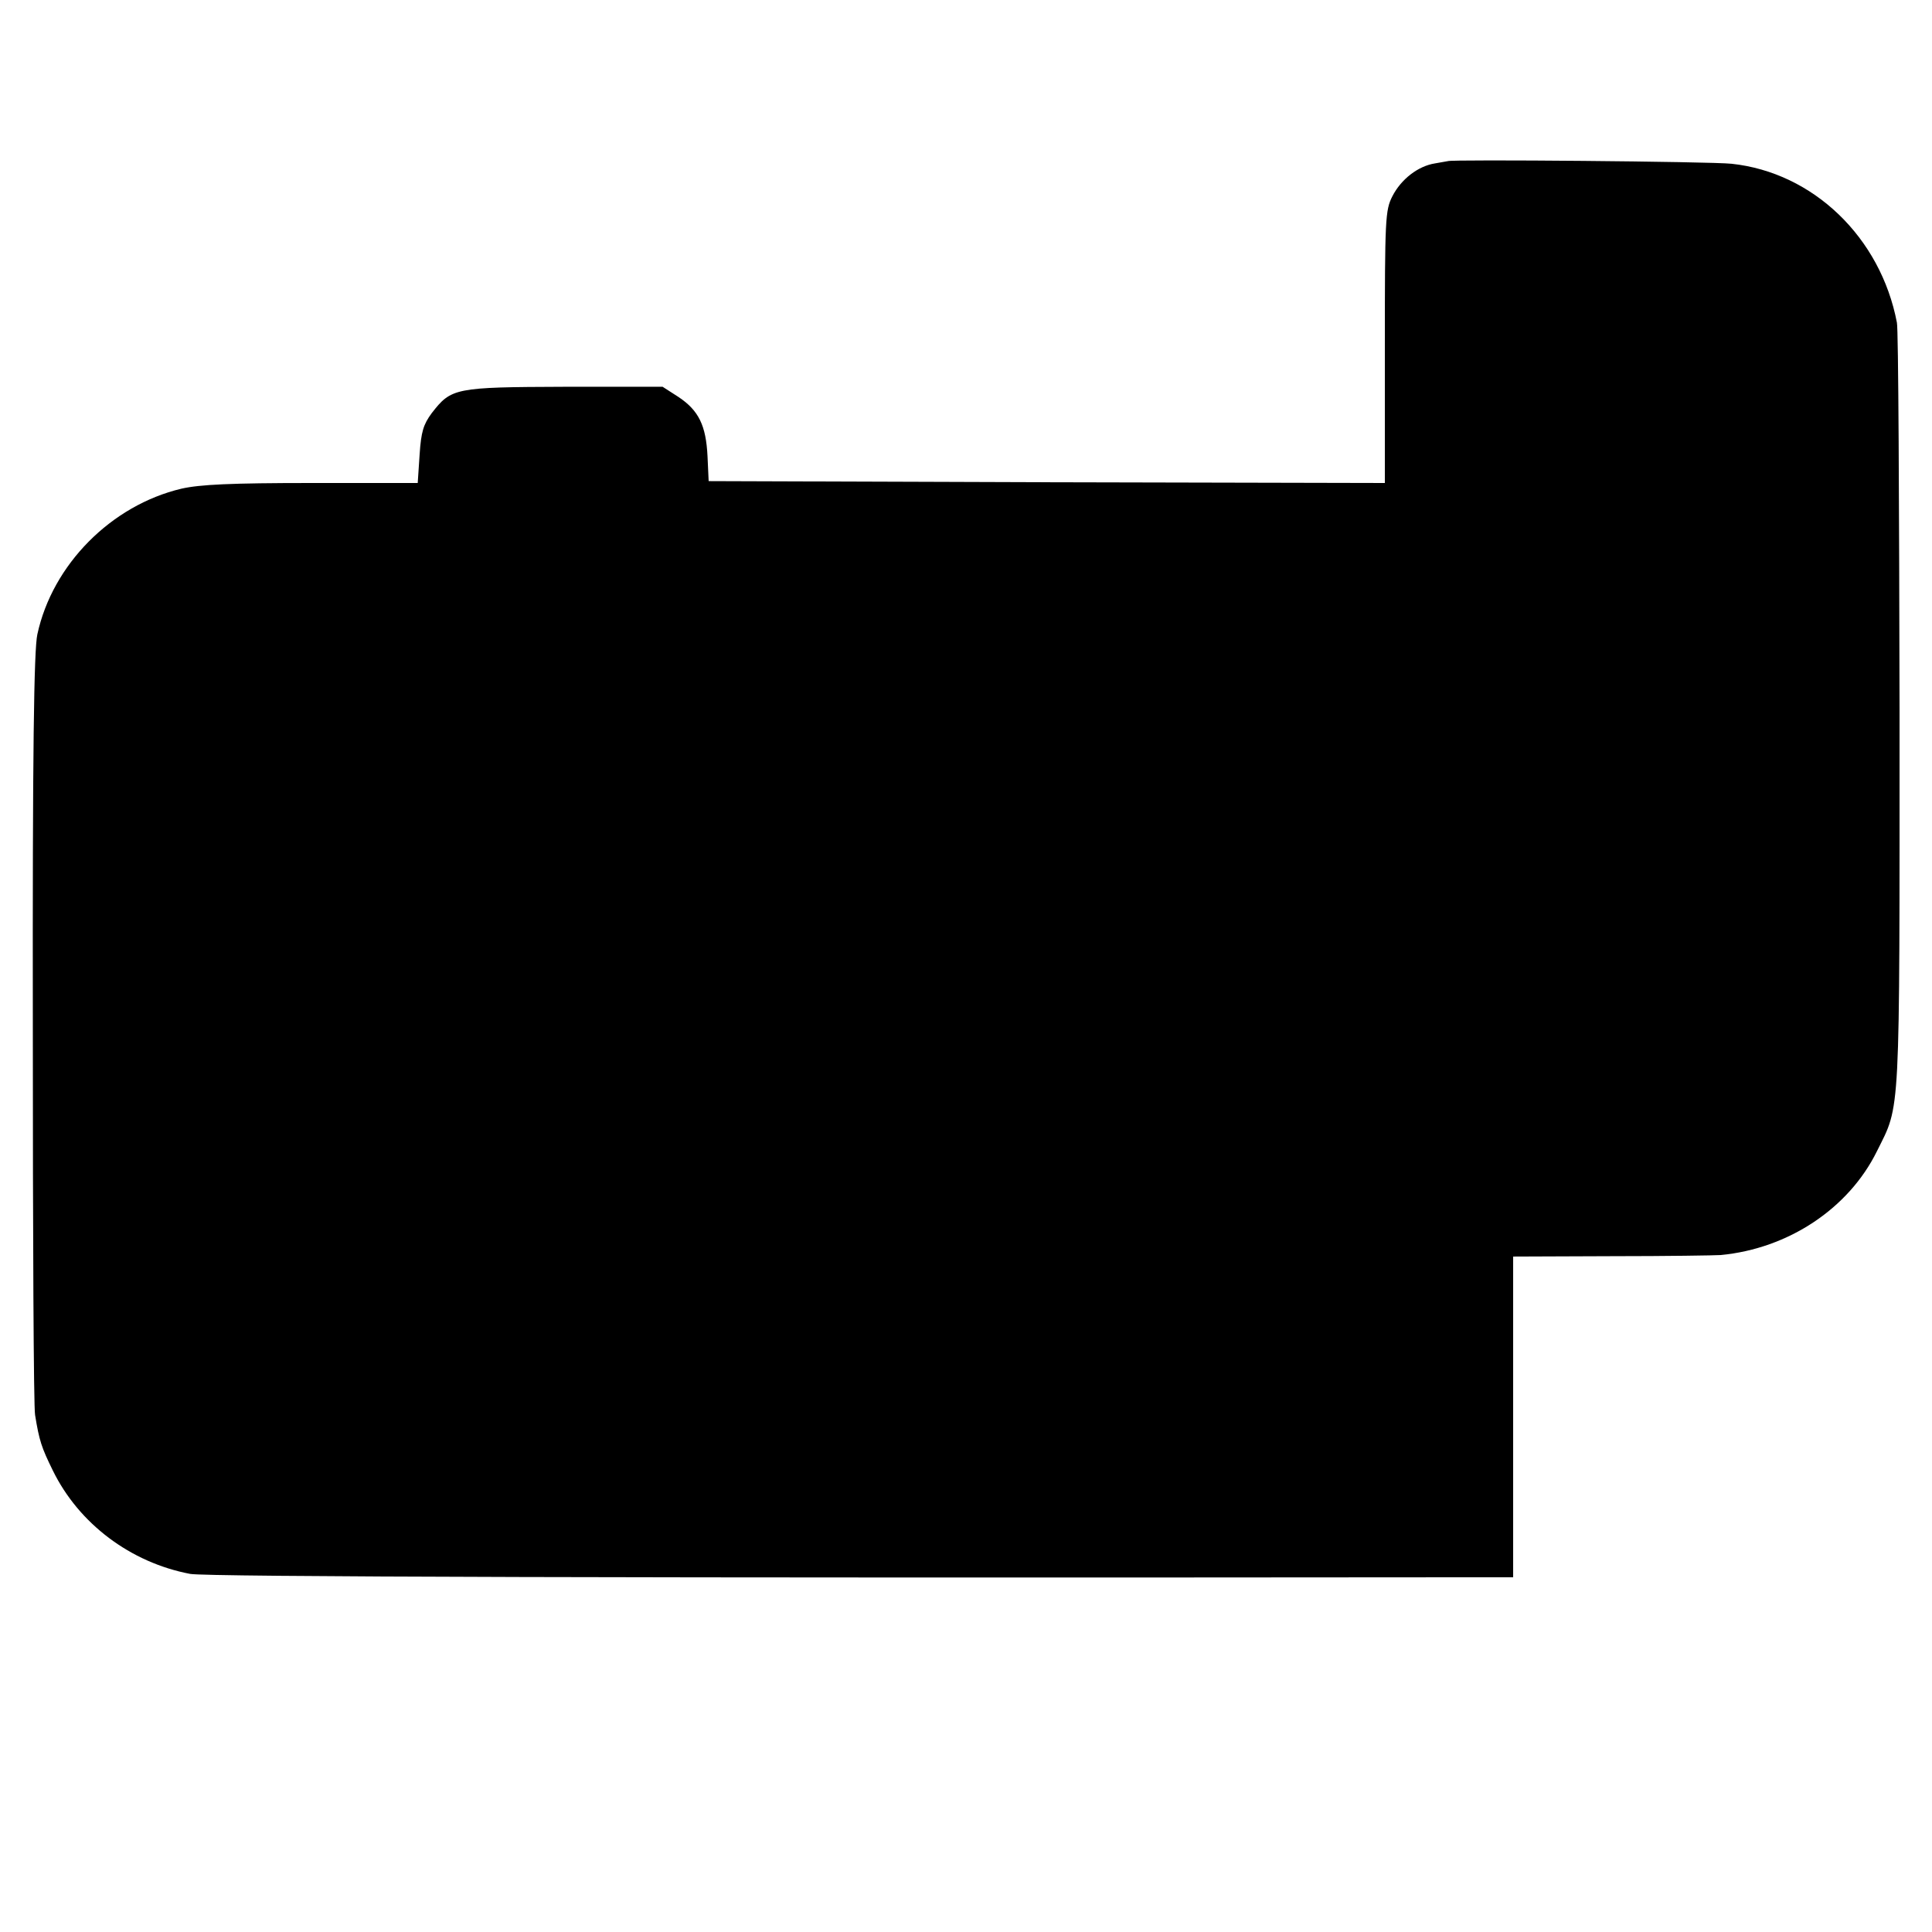 <?xml version="1.0" standalone="no"?>
<!DOCTYPE svg PUBLIC "-//W3C//DTD SVG 20010904//EN"
 "http://www.w3.org/TR/2001/REC-SVG-20010904/DTD/svg10.dtd">
<svg version="1.0" xmlns="http://www.w3.org/2000/svg"
 width="512pt" height="512pt" viewBox="0 0 512 512"
 preserveAspectRatio="xMidYMid meet">
<g transform="translate(0,512) scale(0.1,-0.1)"
fill="#000000" stroke="none">
<path d="M3837 4693 c-1 0 -16 -3 -34 -6 -45 -7 -90 -42 -113 -87 -19 -37 -20
-60 -20 -400 l0 -360 -896 2 -896 3 -3 66 c-4 81 -23 121 -77 157 l-42 27
-260 0 c-291 -1 -300 -3 -352 -70 -22 -30 -28 -49 -32 -110 l-5 -75 -281 0
c-215 0 -296 -4 -345 -15 -186 -44 -342 -201 -382 -386 -9 -40 -13 -308 -12
-1044 0 -545 2 -1006 6 -1025 11 -68 17 -86 47 -147 69 -141 206 -244 364
-274 42 -8 1190 -11 3329 -9 l177 0 0 425 0 425 263 1 c144 0 273 2 287 3 179
17 339 123 414 275 63 127 60 72 60 1166 -1 550 -3 1014 -7 1030 -43 226 -222
398 -438 421 -53 6 -747 12 -752 7z"/>
</g>
</svg>
